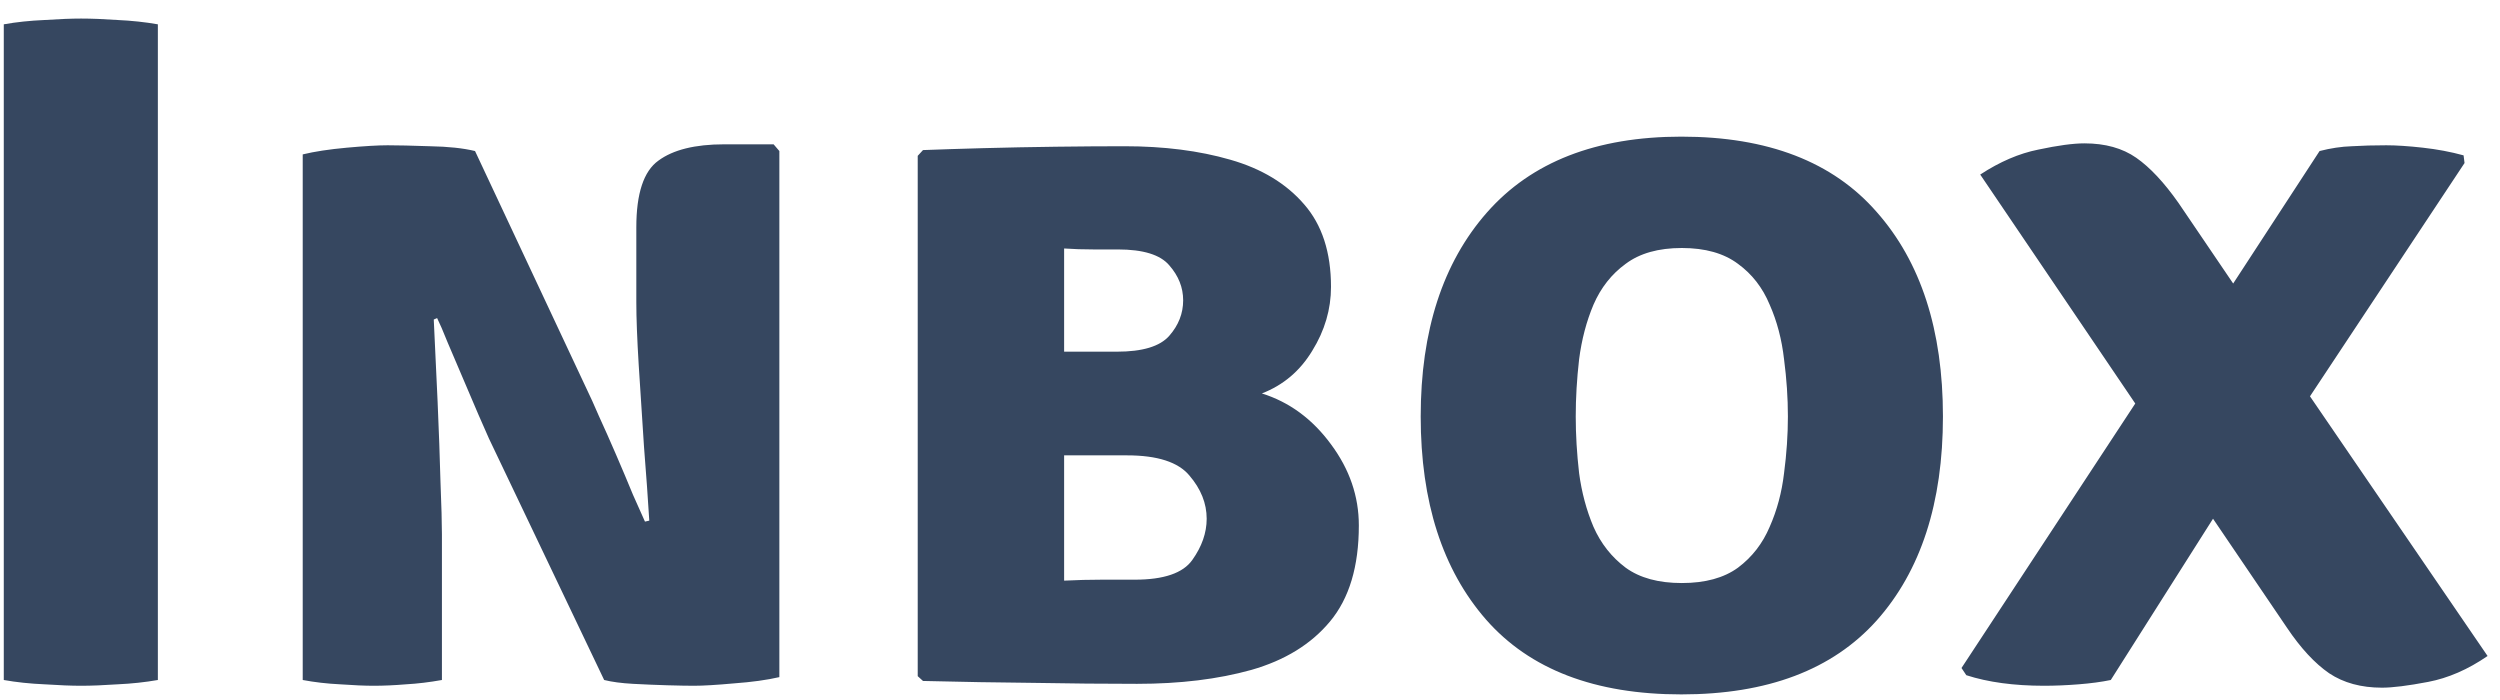 <svg width="125" height="35" viewBox="0 0 125 35" fill="none" xmlns="http://www.w3.org/2000/svg">
<path d="M0.189 1.216C0.813 1.104 1.493 1.032 2.229 1C2.965 0.952 3.573 0.928 4.053 0.928C4.565 0.928 5.173 0.952 5.877 1C6.581 1.032 7.253 1.104 7.893 1.216V34C7.253 34.112 6.581 34.184 5.877 34.216C5.173 34.264 4.565 34.288 4.053 34.288C3.573 34.288 2.965 34.264 2.229 34.216C1.493 34.184 0.813 34.112 0.189 34V1.216ZM24.448 21.928C24.336 21.672 24.16 21.272 23.92 20.728C23.68 20.168 23.424 19.568 23.152 18.928C22.88 18.288 22.624 17.688 22.384 17.128C22.16 16.568 21.984 16.16 21.856 15.904L21.688 15.976C21.752 17.24 21.816 18.608 21.88 20.08C21.944 21.536 21.992 22.872 22.024 24.088C22.072 25.288 22.096 26.16 22.096 26.704V34C21.472 34.112 20.872 34.184 20.296 34.216C19.72 34.264 19.184 34.288 18.688 34.288C18.24 34.288 17.68 34.264 17.008 34.216C16.352 34.184 15.728 34.112 15.136 34V7.72C15.728 7.576 16.464 7.464 17.344 7.384C18.224 7.304 18.904 7.264 19.384 7.264C19.88 7.264 20.584 7.28 21.496 7.312C22.408 7.328 23.16 7.408 23.752 7.552L29.392 19.576C29.504 19.8 29.688 20.208 29.944 20.8C30.216 21.392 30.504 22.04 30.808 22.744C31.112 23.448 31.392 24.112 31.648 24.736C31.92 25.344 32.12 25.792 32.248 26.08L32.464 26.032C32.4 24.976 32.312 23.744 32.2 22.336C32.104 20.928 32.016 19.568 31.936 18.256C31.856 16.944 31.816 15.896 31.816 15.112V11.368C31.816 9.672 32.184 8.56 32.92 8.032C33.656 7.488 34.752 7.216 36.208 7.216H38.68L38.968 7.552V33.856C38.344 34 37.592 34.104 36.712 34.168C35.832 34.248 35.16 34.288 34.696 34.288C34.376 34.288 33.936 34.28 33.376 34.264C32.816 34.248 32.24 34.224 31.648 34.192C31.072 34.16 30.592 34.096 30.208 34L24.448 21.928ZM46.15 7.504C46.982 7.472 47.982 7.44 49.15 7.408C50.334 7.376 51.55 7.352 52.798 7.336C54.046 7.32 55.19 7.312 56.23 7.312C58.198 7.312 59.958 7.536 61.51 7.984C63.078 8.432 64.31 9.176 65.206 10.216C66.102 11.24 66.55 12.616 66.55 14.344C66.55 15.464 66.238 16.528 65.614 17.536C65.006 18.544 64.166 19.256 63.094 19.672C64.47 20.104 65.622 20.952 66.55 22.216C67.478 23.464 67.942 24.816 67.942 26.272C67.942 28.32 67.462 29.92 66.502 31.072C65.558 32.208 64.246 33.016 62.566 33.496C60.902 33.96 58.998 34.192 56.854 34.192C55.206 34.192 53.494 34.176 51.718 34.144C49.942 34.128 48.086 34.096 46.15 34.048L45.886 33.808V7.792L46.15 7.504ZM55.894 12.472C55.59 12.472 55.182 12.472 54.67 12.472C54.158 12.472 53.67 12.456 53.206 12.424V17.584H55.846C57.126 17.584 57.998 17.32 58.462 16.792C58.926 16.264 59.158 15.672 59.158 15.016C59.158 14.376 58.926 13.792 58.462 13.264C58.014 12.736 57.158 12.472 55.894 12.472ZM53.206 29.032C53.846 29 54.47 28.984 55.078 28.984C55.686 28.984 56.238 28.984 56.734 28.984C58.19 28.984 59.15 28.656 59.614 28C60.094 27.328 60.334 26.64 60.334 25.936C60.334 25.168 60.046 24.448 59.47 23.776C58.91 23.104 57.87 22.768 56.35 22.768H53.206V29.032ZM71.035 20.824C71.035 16.536 72.139 13.136 74.347 10.624C76.571 8.096 79.811 6.832 84.067 6.832C88.387 6.832 91.643 8.088 93.835 10.6C96.043 13.096 97.147 16.504 97.147 20.824C97.147 25.144 96.043 28.544 93.835 31.024C91.627 33.488 88.371 34.72 84.067 34.72C79.747 34.72 76.491 33.472 74.299 30.976C72.123 28.48 71.035 25.096 71.035 20.824ZM78.787 20.824C78.787 21.736 78.843 22.68 78.955 23.656C79.083 24.616 79.323 25.512 79.675 26.344C80.043 27.176 80.579 27.856 81.283 28.384C81.987 28.896 82.923 29.152 84.091 29.152C85.259 29.152 86.195 28.896 86.899 28.384C87.603 27.856 88.131 27.176 88.483 26.344C88.851 25.512 89.091 24.616 89.203 23.656C89.331 22.68 89.395 21.736 89.395 20.824C89.395 19.896 89.331 18.944 89.203 17.968C89.091 16.976 88.851 16.064 88.483 15.232C88.131 14.384 87.603 13.704 86.899 13.192C86.195 12.664 85.259 12.4 84.091 12.4C82.923 12.4 81.987 12.664 81.283 13.192C80.579 13.704 80.043 14.384 79.675 15.232C79.323 16.064 79.083 16.976 78.955 17.968C78.843 18.944 78.787 19.896 78.787 20.824ZM99.011 8.728C99.987 8.088 100.955 7.672 101.915 7.48C102.891 7.272 103.659 7.168 104.219 7.168C105.259 7.168 106.123 7.408 106.811 7.888C107.499 8.368 108.203 9.12 108.923 10.144L111.659 14.176L115.979 7.552C116.539 7.408 117.075 7.328 117.587 7.312C118.115 7.28 118.691 7.264 119.315 7.264C119.811 7.264 120.419 7.304 121.139 7.384C121.859 7.464 122.539 7.592 123.179 7.768L123.227 8.152L115.499 19.816L124.379 32.8C123.403 33.472 122.411 33.904 121.403 34.096C120.395 34.288 119.627 34.384 119.099 34.384C118.059 34.384 117.179 34.144 116.459 33.664C115.739 33.168 115.035 32.408 114.347 31.384L110.651 25.936L105.539 34C105.075 34.096 104.539 34.168 103.931 34.216C103.323 34.264 102.747 34.288 102.203 34.288C100.699 34.288 99.403 34.112 98.315 33.76L98.075 33.4L106.763 20.176L99.011 8.728Z" fill="#364760"/>
</svg>
